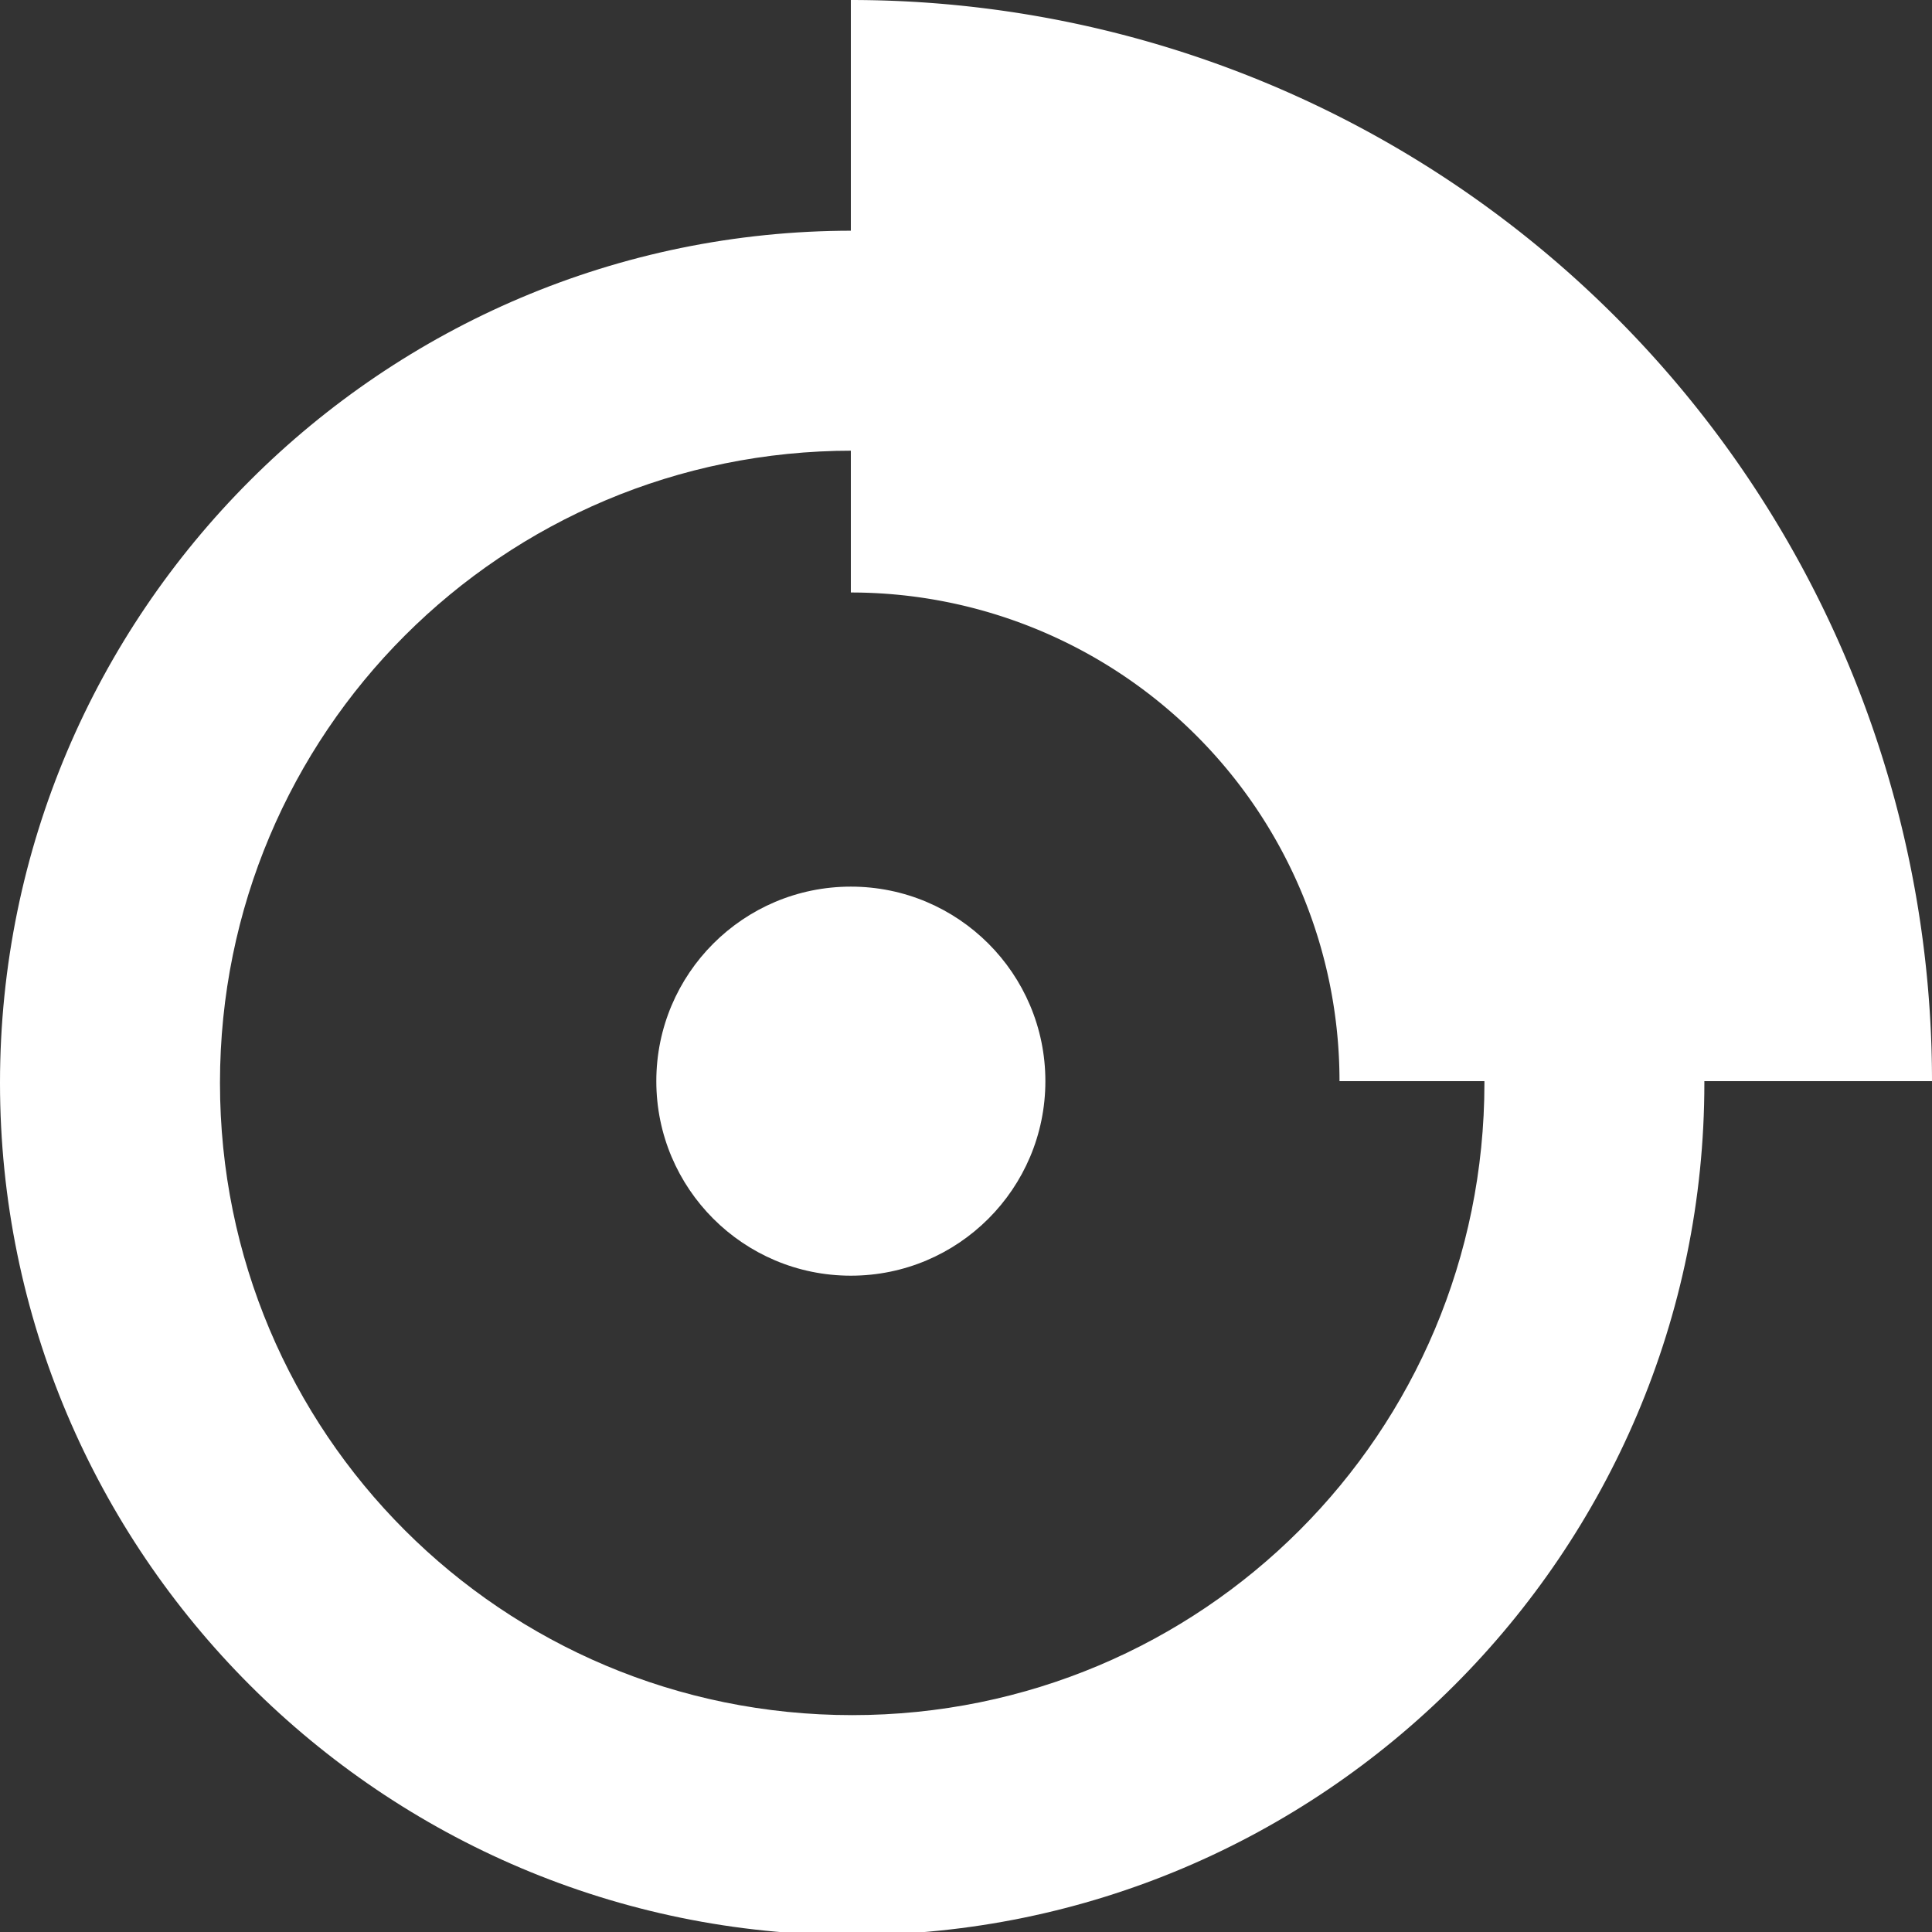 <?xml version="1.0" encoding="UTF-8" standalone="no"?>
<!-- Created with Inkscape (http://www.inkscape.org/) -->

<svg
   width="50"
   height="50"
   viewBox="0 0 13.229 13.229"
   version="1.1"
   id="svg5"
   inkscape:version="1.1 (c68e22c387, 2021-05-23)"
   sodipodi:docname="brake.svg"
   xmlns:inkscape="http://www.inkscape.org/namespaces/inkscape"
   xmlns:sodipodi="http://sodipodi.sourceforge.net/DTD/sodipodi-0.dtd"
   xmlns="http://www.w3.org/2000/svg"
   xmlns:svg="http://www.w3.org/2000/svg">
  <rect x="0" y="0" width="13.229" height="13.229" fill="#333333" stroke="none"/>
  <sodipodi:namedview
     id="namedview7"
     pagecolor="#505050"
     bordercolor="#eeeeee"
     borderopacity="1"
     inkscape:pageshadow="0"
     inkscape:pageopacity="0"
     inkscape:pagecheckerboard="0"
     inkscape:document-units="px"
     showgrid="false"
     units="px"
     width="50px"
     inkscape:snap-bbox="true"
     inkscape:snap-bbox-edge-midpoints="true"
     inkscape:bbox-nodes="true"
     inkscape:snap-bbox-midpoints="true"
     inkscape:bbox-paths="true"
     inkscape:snap-intersection-paths="true"
     inkscape:snap-object-midpoints="true"
     inkscape:snap-center="true"
     inkscape:snap-page="true"
     inkscape:snap-text-baseline="true"
     inkscape:snap-midpoints="true"
     inkscape:snap-smooth-nodes="true"
     inkscape:snap-nodes="true"
     inkscape:object-paths="true"
     inkscape:object-nodes="true"
     inkscape:zoom="9.92777"
     inkscape:cx="9.7705728"
     inkscape:cy="21.555697"
     inkscape:window-width="1920"
     inkscape:window-height="1008"
     inkscape:window-x="-8"
     inkscape:window-y="-8"
     inkscape:window-maximized="1"
     inkscape:current-layer="g2428"
     showguides="true"
     inkscape:lockguides="false" />
  <defs
     id="defs2" />
  <g
     id="g2428">
    <g
       id="path848"
       transform="scale(0.265)"
       style="fill:#ffffff;fill-opacity:1">
      <path
         style="color:#000000;fill:#ffffff;fill-opacity:1;stroke-linecap:round;stroke-linejoin:round;-inkscape-stroke:none;paint-order:stroke fill markers"
         d="M 22.02,5.961 C 9.879,5.961 2.0368223e-4,15.84 0,27.98 2.0380176e-4,40.121 9.879,50 22.02,50 34.16,50 44.039,40.121 44.039,27.98 44.039,15.84 34.16,5.961 22.02,5.961 Z m 0,5.684 c 9.043,2e-4 16.336,7.293 16.336,16.336 -2e-4,9.043 -7.293,16.336 -16.336,16.336 -9.043,-2e-4 -16.336,-7.293 -16.336,-16.336 2e-4,-9.043 7.293,-16.336 16.336,-16.336 z"
         id="path2504" />
      <path
         style="color:#000000;fill:#ffffff;fill-opacity:1;stroke-width:3.412;stroke-linecap:round;stroke-linejoin:round;-inkscape-stroke:none;paint-order:stroke fill markers"
         d="M 22.02,7.668 A 20.313,20.313 0 0 0 1.707,27.98 a 20.313,20.313 0 0 0 20.312,20.312 20.313,20.313 0 0 0 20.312,-20.312 20.313,20.313 0 0 0 -20.312,-20.313 z m 0,2.27 A 18.043,18.043 0 0 1 40.062,27.98 18.043,18.043 0 0 1 22.02,46.023 18.043,18.043 0 0 1 3.977,27.98 18.043,18.043 0 0 1 22.02,9.938 Z"
         id="path2506" />
    </g>
    <circle
       style="display:inline;fill:#ffffff;fill-opacity:1;stroke:none;stroke-width:3.796;stroke-linecap:round;stroke-linejoin:round;stroke-miterlimit:4;stroke-dasharray:none;stroke-opacity:1;paint-order:stroke fill markers"
       id="path1304"
       cx="5.826"
       cy="7.403"
       r="1.332" />
    <path
       id="path14750"
       style="display:inline;fill:#ffffff;fill-opacity:1;stroke:none;stroke-width:0.333px;stroke-linecap:butt;stroke-linejoin:miter;stroke-opacity:1"
       d="M 5.826,-3.3940532e-8 V 4.057 A 3.346,3.346 0 0 1 9.172,7.403 H 13.229 A 7.403,7.403 0 0 0 5.826,-3.3940532e-8 Z" />
  </g>
</svg>
